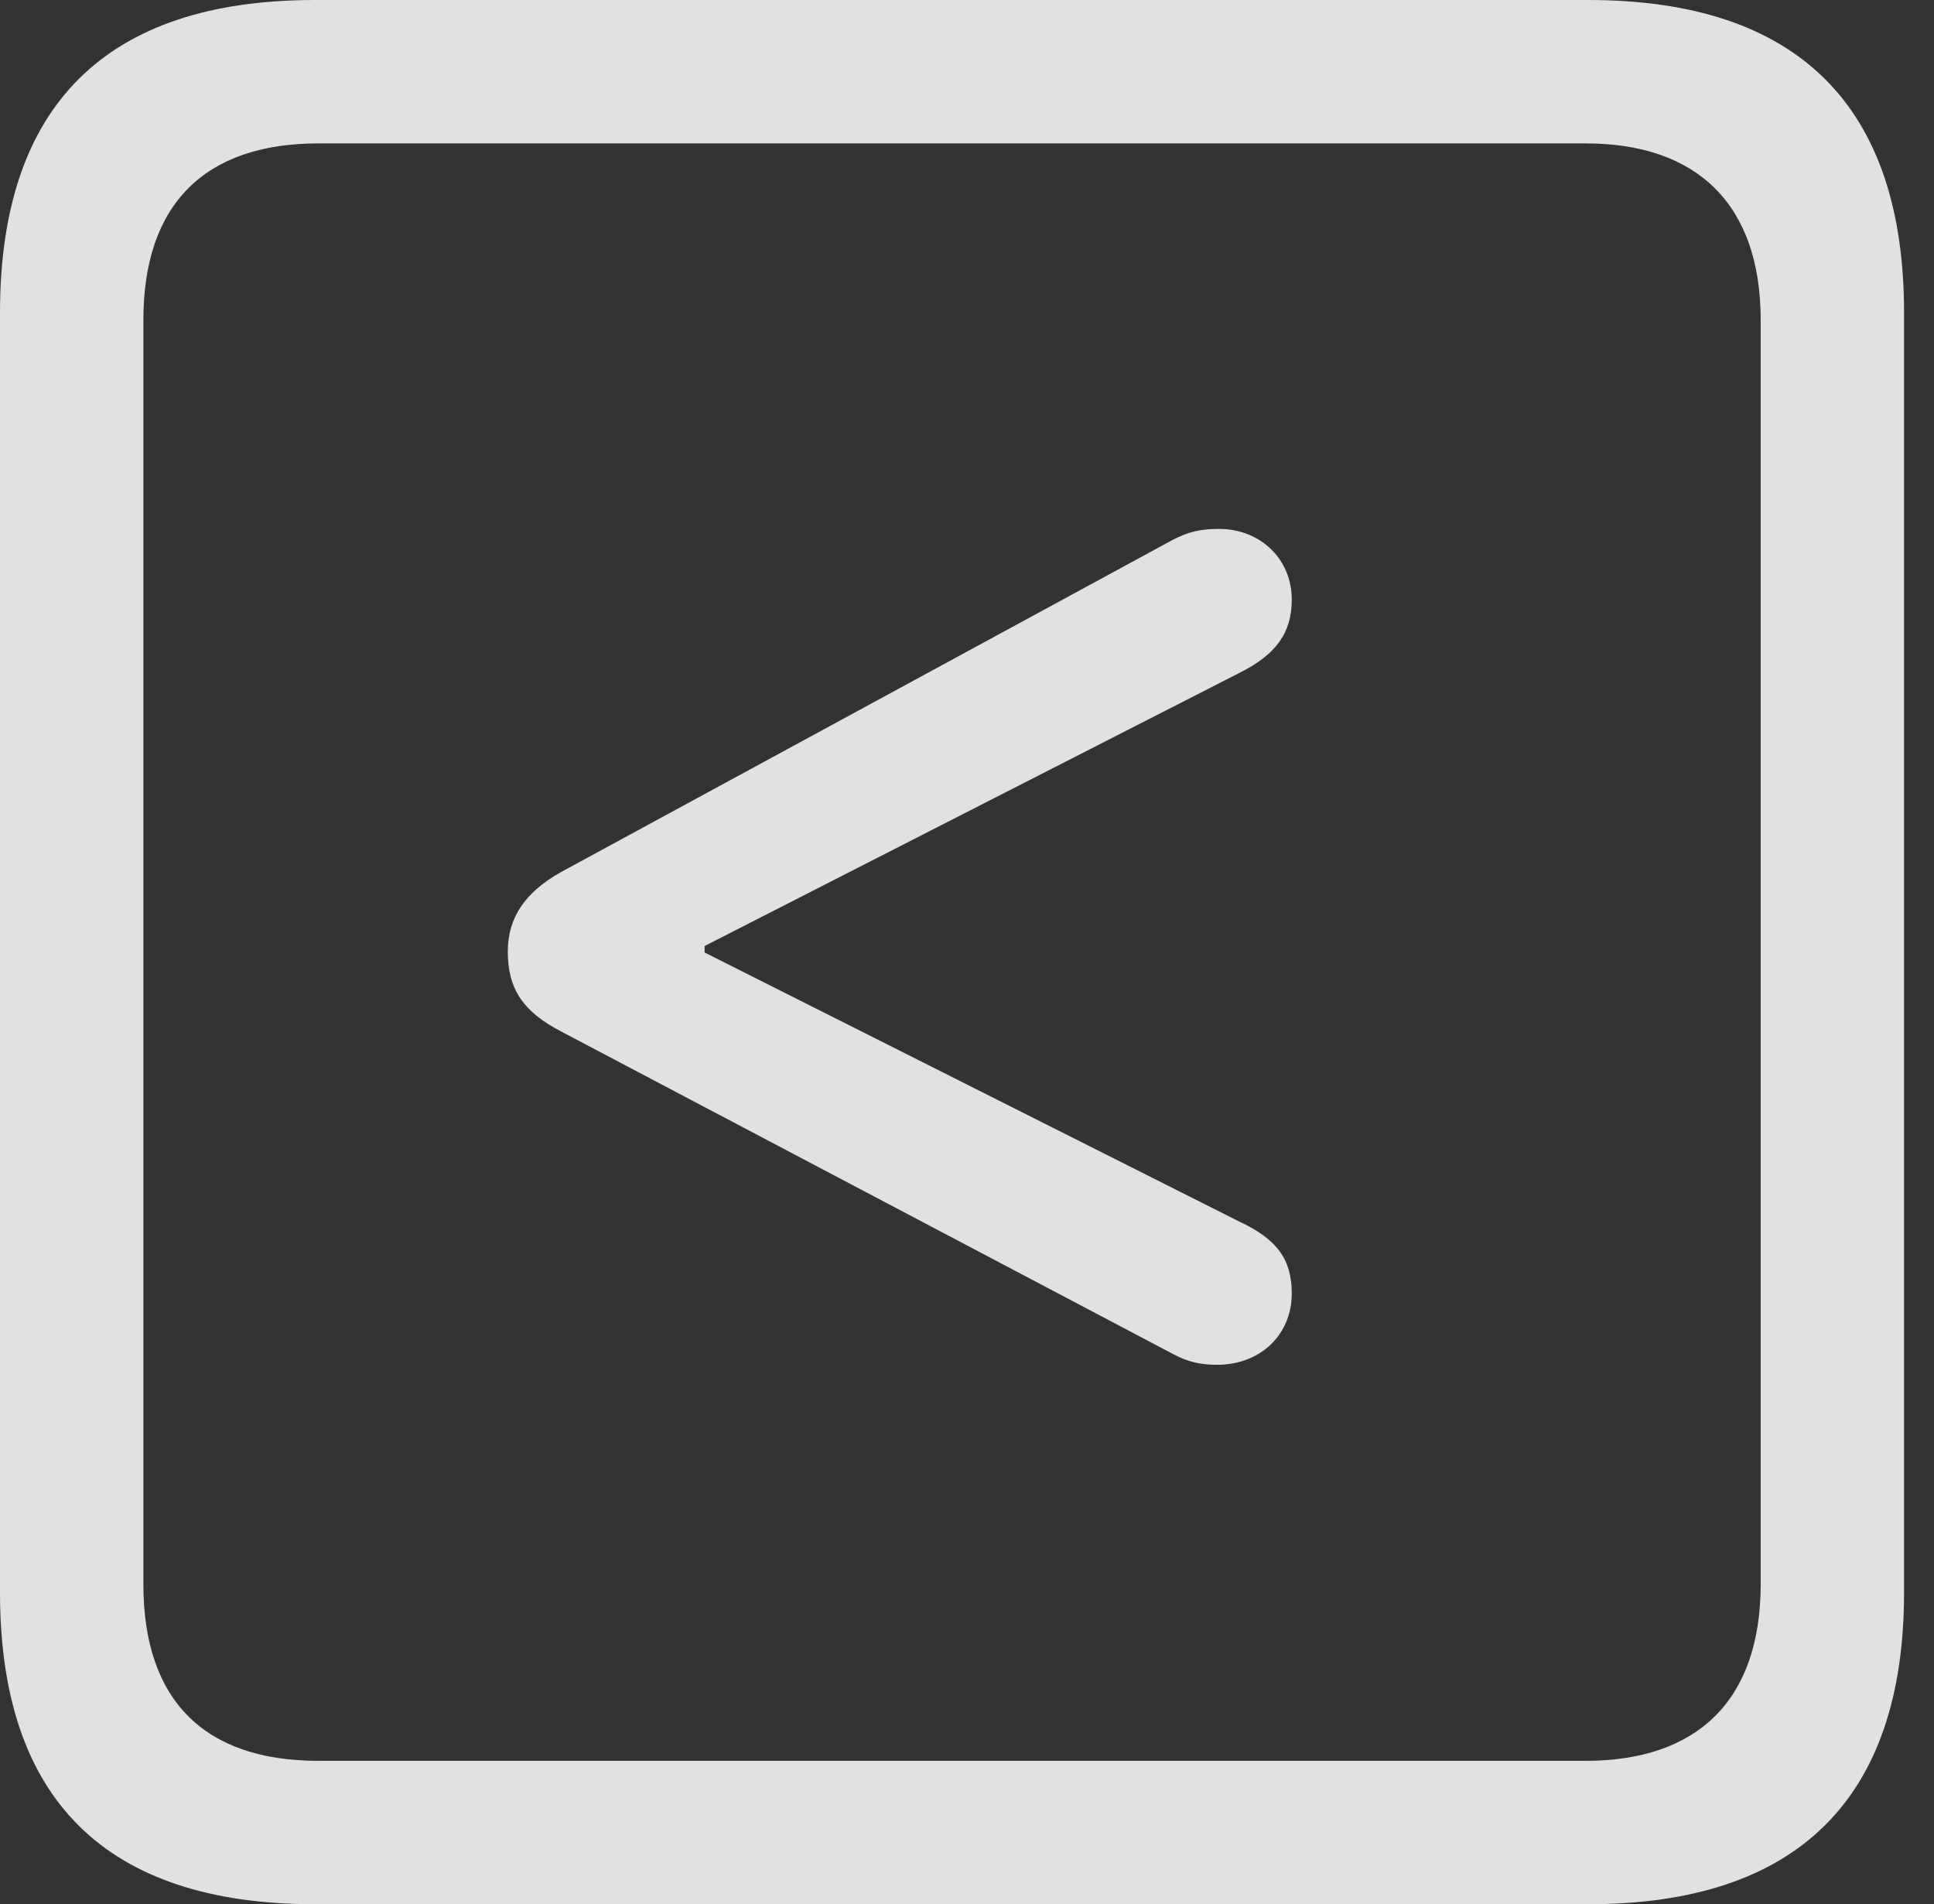 <?xml version="1.0" encoding="UTF-8"?>
<!--Generator: Apple Native CoreSVG 326-->
<!DOCTYPE svg
PUBLIC "-//W3C//DTD SVG 1.1//EN"
       "http://www.w3.org/Graphics/SVG/1.1/DTD/svg11.dtd">
<svg version="1.1" xmlns="http://www.w3.org/2000/svg" xmlns:xlink="http://www.w3.org/1999/xlink" viewBox="0 0 23.32 22.959">
 <rect x="0" y="0" width="23.32" height="22.959" fill="#333333" stroke="none"/>
 <g>
  <rect height="22.959" opacity="0" width="23.32" x="0" y="0"/>
  <path d="M3.799 22.959L19.15 22.959C21.68 22.959 22.959 21.68 22.959 19.199L22.959 3.77C22.959 1.279 21.68 0 19.15 0L3.799 0C1.279 0 0 1.27 0 3.77L0 19.199C0 21.699 1.279 22.959 3.799 22.959ZM3.838 21.23C2.471 21.23 1.729 20.508 1.729 19.102L1.729 3.857C1.729 2.461 2.471 1.729 3.838 1.729L19.121 1.729C20.459 1.729 21.23 2.461 21.23 3.857L21.23 19.102C21.23 20.508 20.459 21.23 19.121 21.23Z" fill="white" fill-opacity="0.85"/>
  <path d="M14.678 16.455C15.195 16.455 15.576 16.094 15.576 15.596C15.576 15.185 15.4 14.941 14.941 14.727L8.496 11.484L8.496 11.406L14.941 8.115C15.391 7.891 15.576 7.627 15.576 7.227C15.576 6.748 15.205 6.377 14.697 6.377C14.463 6.377 14.326 6.416 14.15 6.504L6.758 10.518C6.328 10.762 6.123 11.065 6.123 11.475C6.123 11.924 6.309 12.197 6.758 12.432L14.15 16.328C14.316 16.416 14.463 16.455 14.678 16.455Z" fill="white" fill-opacity="0.85"/>
 </g>
</svg>
